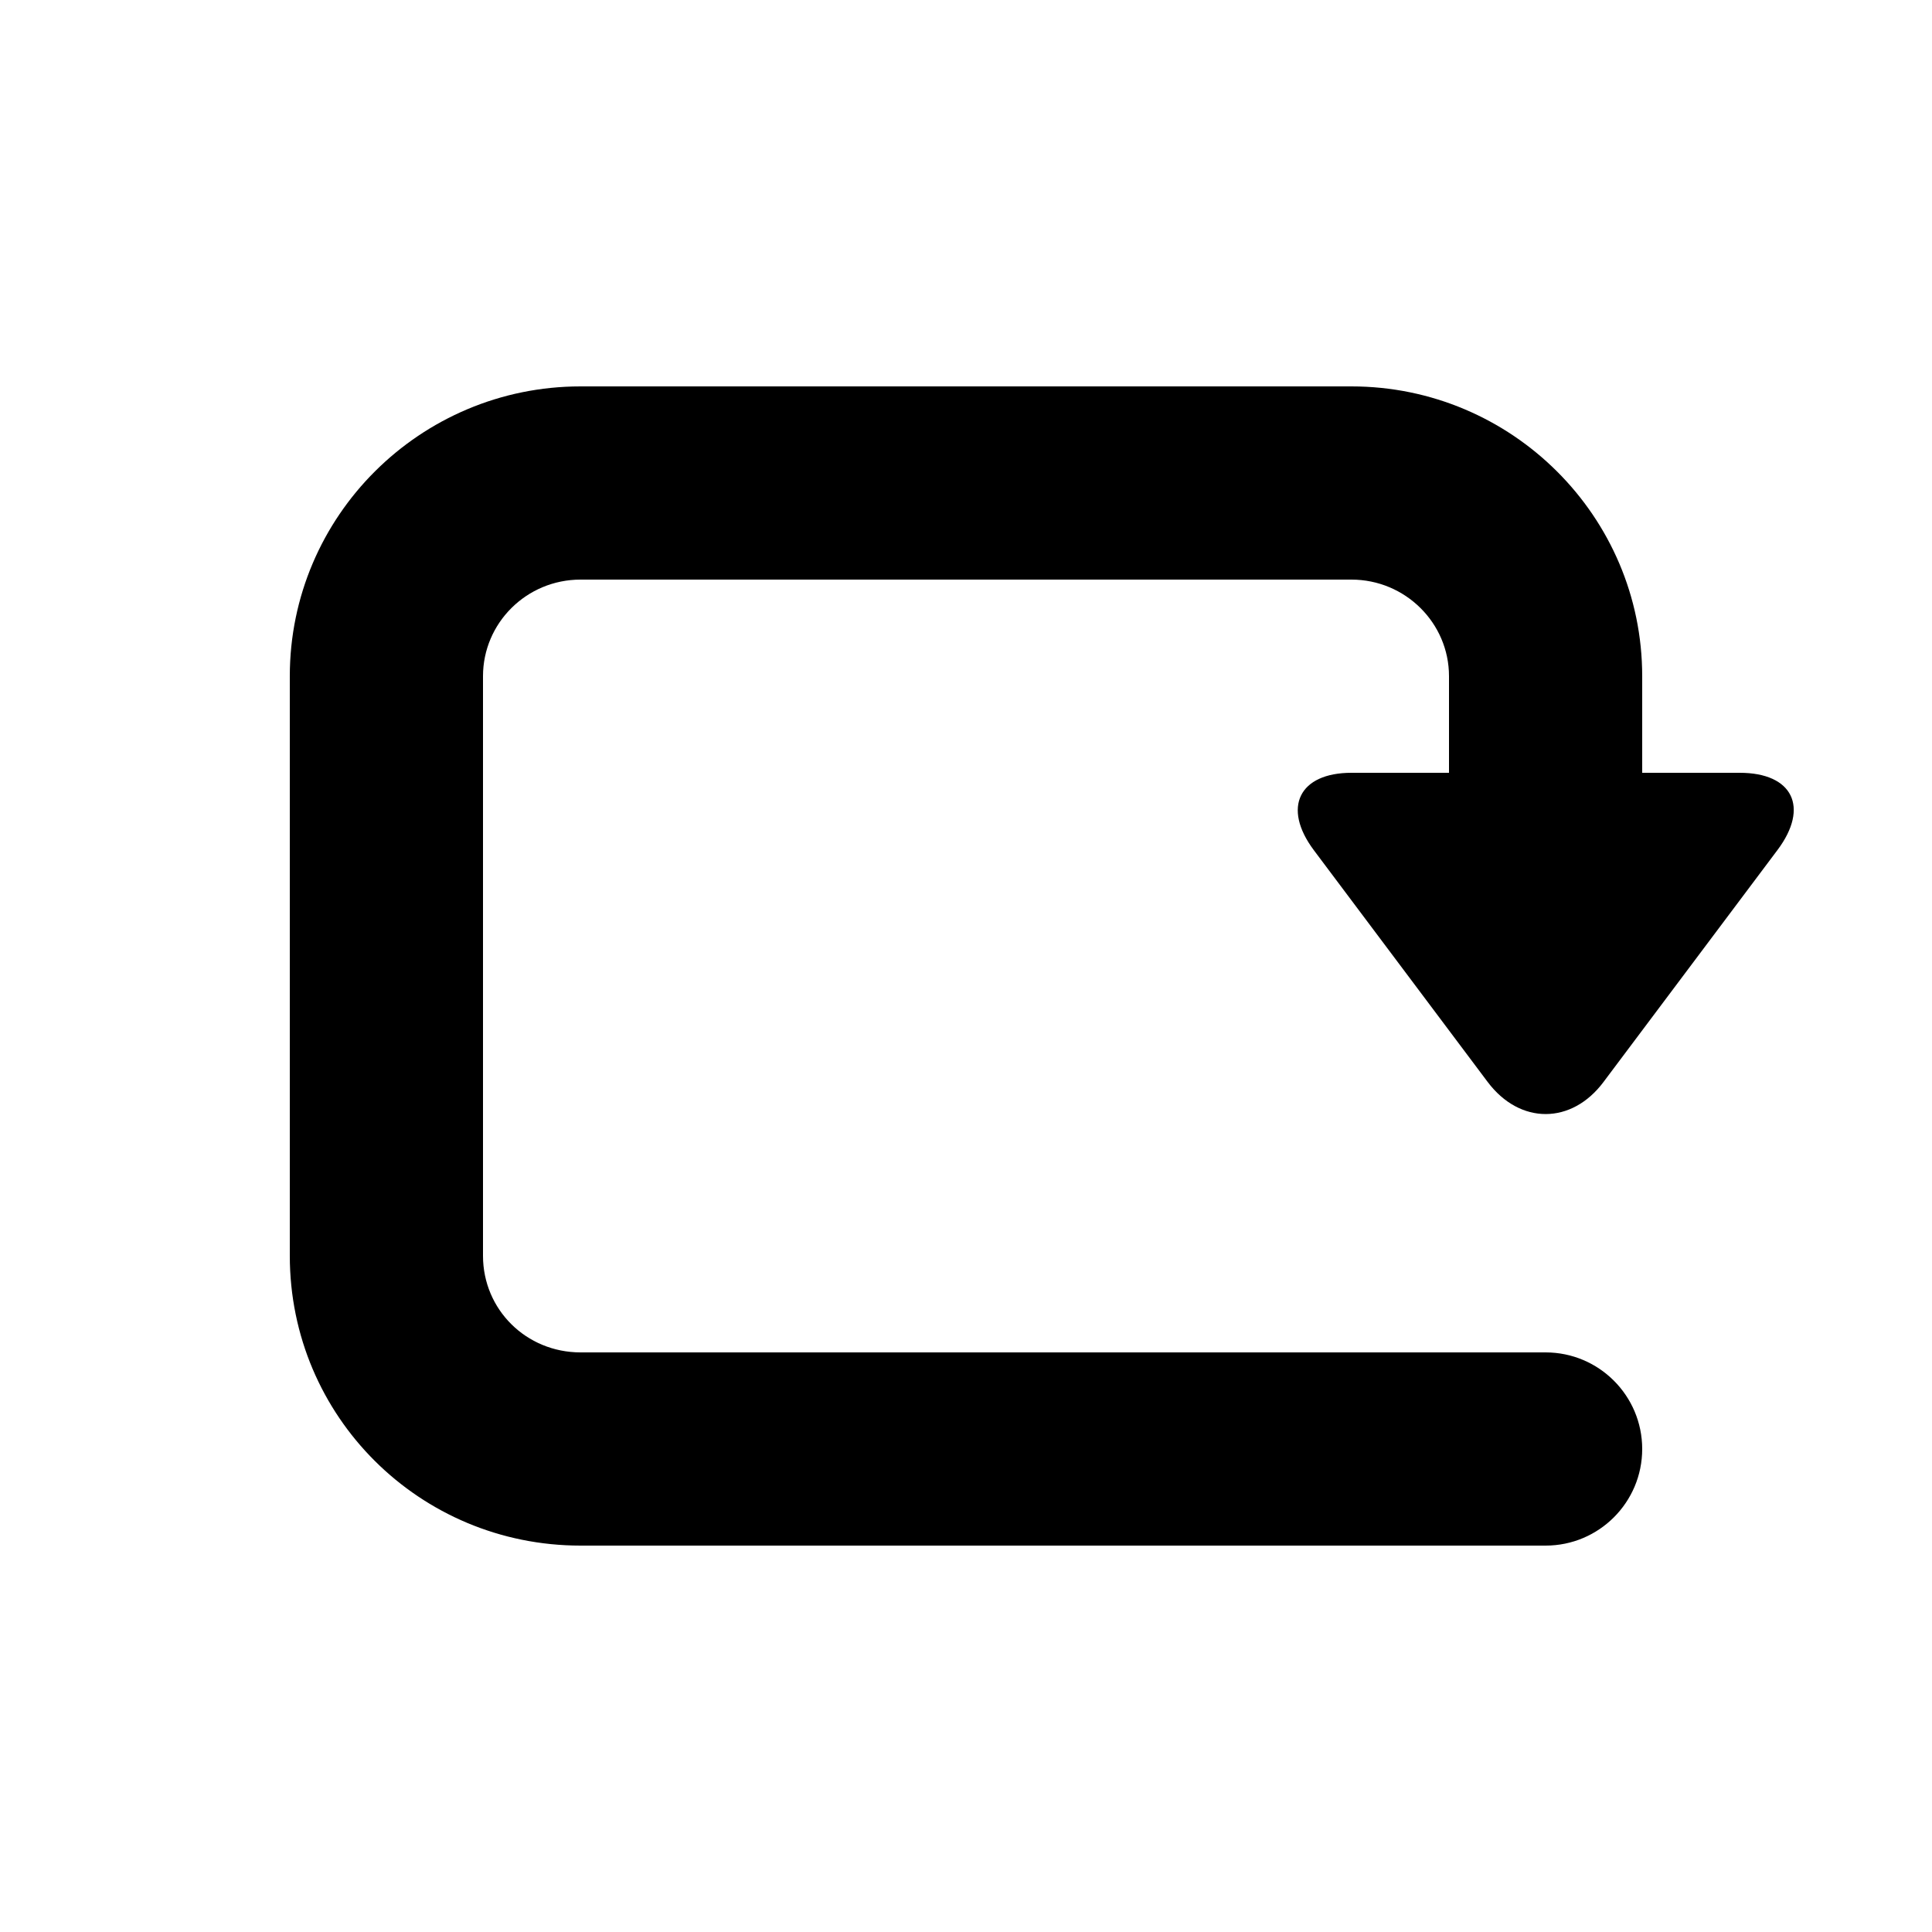 <svg viewBox="0 0 20 20" xmlns="http://www.w3.org/2000/svg"><path d="M15 8V7c0-.55-.452-1-1.01-1H6.01C5.45 6 5 6.45 5 7v6c0 .556.447 1 1.01 1H16c.552 0 1 .448 1 1s-.448 1-1 1H6.01C4.345 16 3 14.664 3 13V7c0-1.657 1.35-3 3.01-3h7.98C15.65 4 17 5.346 17 7v1h1.01c.546 0 .724.355.39.8l-1.8 2.4c-.33.442-.866.445-1.2 0l-1.8-2.4c-.33-.442-.15-.8.39-.8H15z" fill="#000" fill-rule="evenodd"/></svg>
